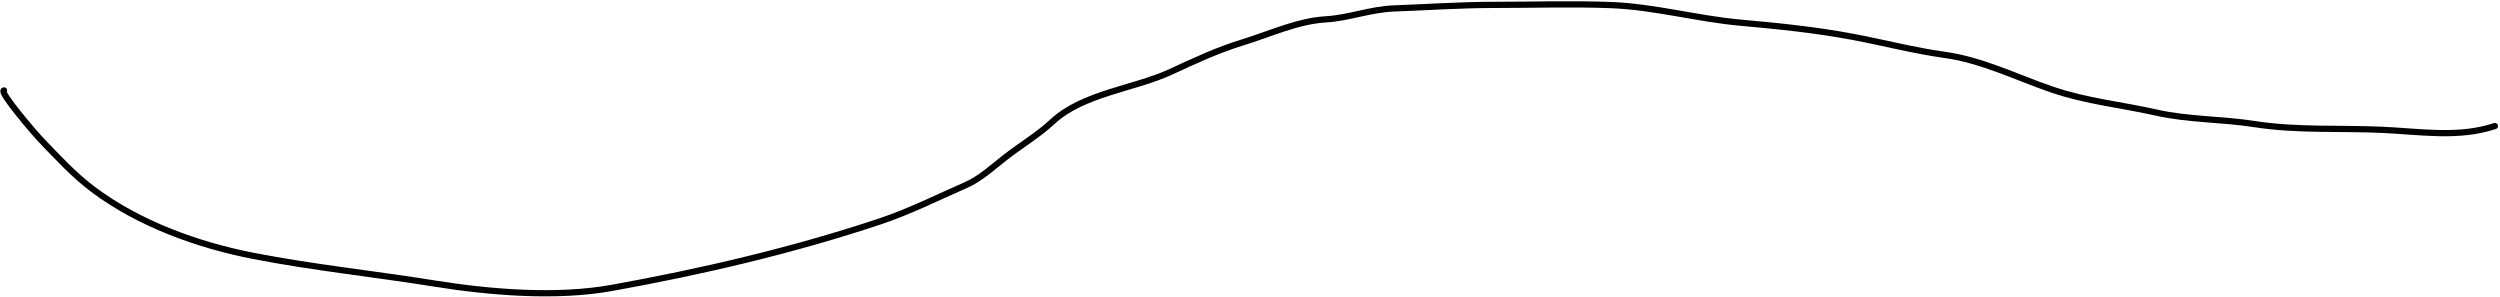 <svg width="1205" height="143" viewBox="0 0 1205 143" fill="none" xmlns="http://www.w3.org/2000/svg">
<path d="M1.923 43.578C-0.78 43.964 17.115 64.695 19.195 66.861C27.346 75.352 35.444 84.225 44.863 91.289C66.882 107.803 95.186 118.107 122.156 123.351C151.111 128.982 180.638 132.031 209.754 136.711C236.161 140.955 268.222 143.559 294.68 138.81C338.132 131.011 382.392 120.642 424.073 106.748C438.249 102.022 451.843 95.201 465.581 89.19C472.506 86.16 478.547 80.516 484.57 75.831C492.097 69.977 500.308 65.13 507.281 58.655C522.09 44.904 546.635 42.83 564.344 34.608C575.391 29.48 587.108 24.042 598.791 20.486C611.837 16.515 625.266 10.133 639.06 9.321C650.121 8.671 660.578 4.488 671.789 4.073C687.979 3.474 703.987 2.356 720.264 2.356C738.962 2.356 757.783 1.732 776.468 2.451C797.549 3.262 818.134 9.083 839.065 10.944C857.175 12.553 875.506 14.441 893.361 17.814C907.824 20.546 922.506 24.394 937.064 26.402C955.494 28.944 971.78 37.265 989.165 43.197C1005.81 48.875 1022.42 50.456 1039.36 54.266C1054.86 57.752 1070.92 57.362 1086.59 59.8C1107.11 62.992 1127.42 61.651 1148.04 62.567C1166.3 63.379 1185 66.599 1202.53 60.754" stroke="black" stroke-width="3" stroke-linecap="round"/>
</svg>
